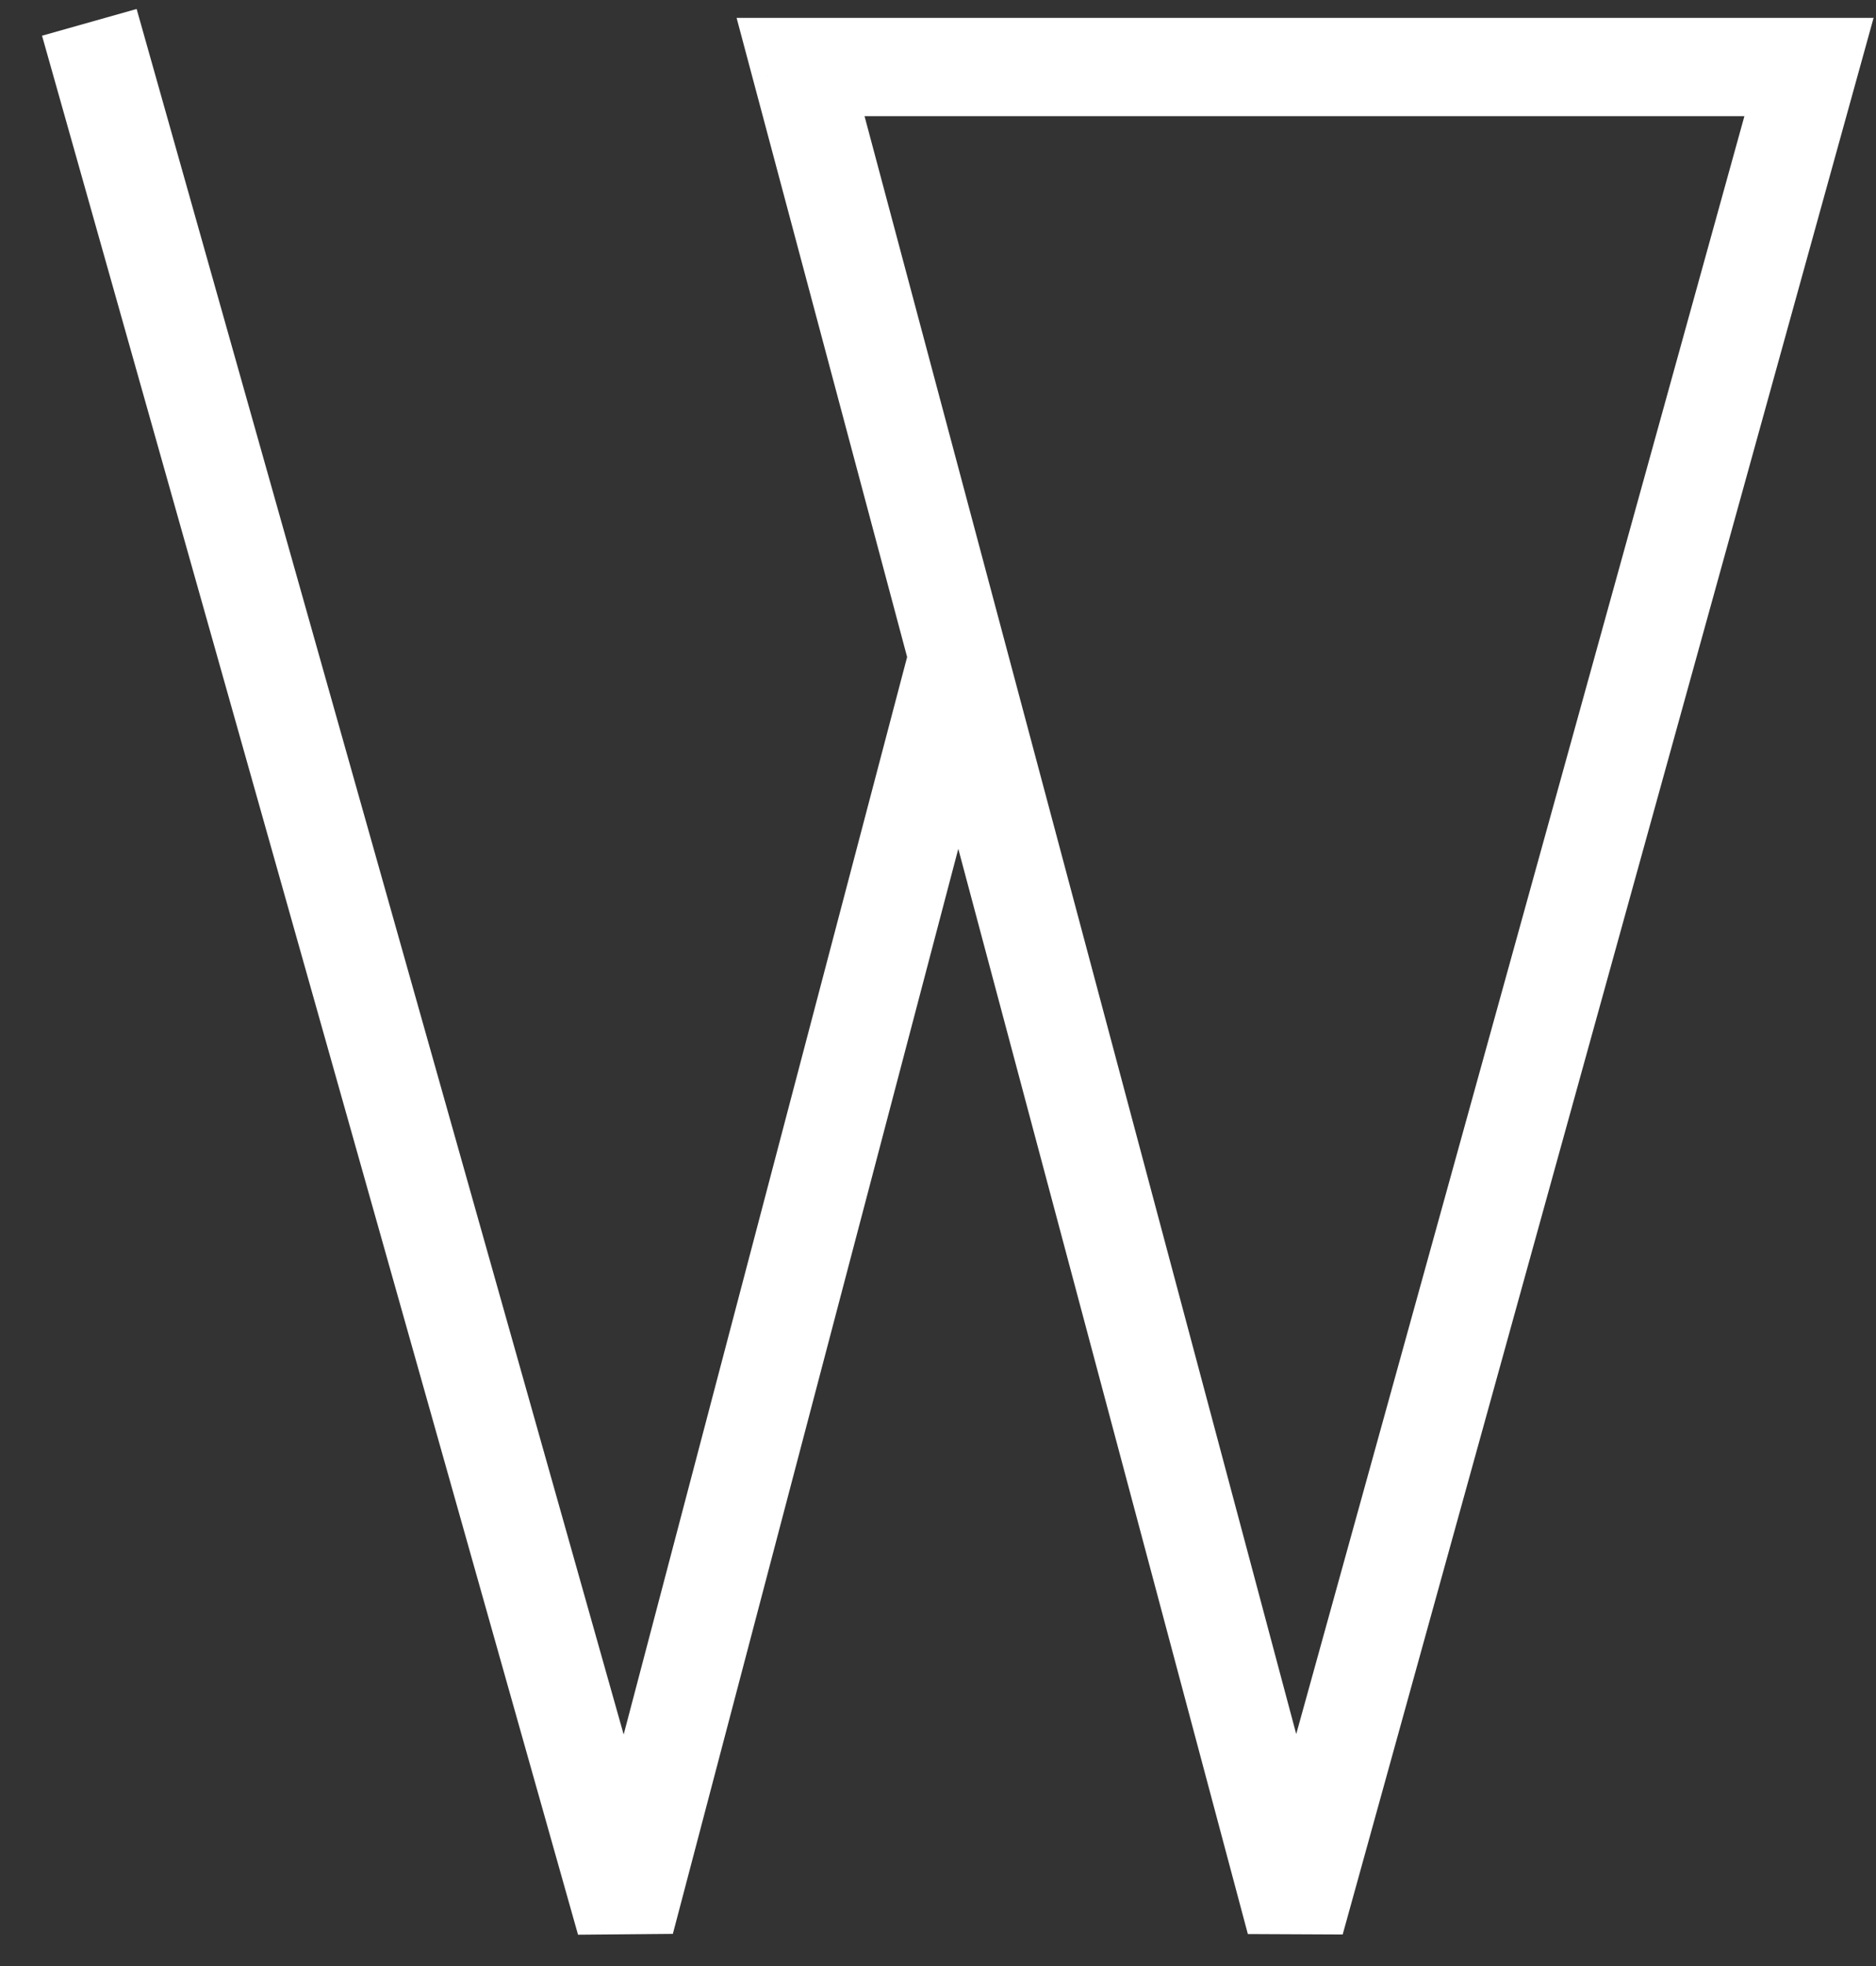<svg width="42" height="44" viewBox="0 0 42 44" fill="none" xmlns="http://www.w3.org/2000/svg">
<rect x="0" y="0" width="42" height="44" fill="#333333" stroke="none"/>
<path d="M14 43L12.941 43.299L15.064 43.28L14 43ZM17.923 1.5V0.4H16.491L16.86 1.784L17.923 1.5ZM40.5 1.5L41.56 1.794L41.946 0.4H40.5V1.5ZM29 43L27.937 43.284L30.06 43.294L29 43ZM0.941 0.799L12.941 43.299L15.059 42.701L3.059 0.201L0.941 0.799ZM17.923 2.6H40.5V0.4H17.923V2.6ZM39.44 1.206L27.94 42.706L30.06 43.294L41.56 1.794L39.44 1.206ZM16.86 1.784L27.937 43.284L30.063 42.716L18.986 1.216L16.86 1.784ZM15.064 43.28L22.564 14.78L20.436 14.22L12.936 42.72L15.064 43.28Z" fill="white"/>
</svg>
